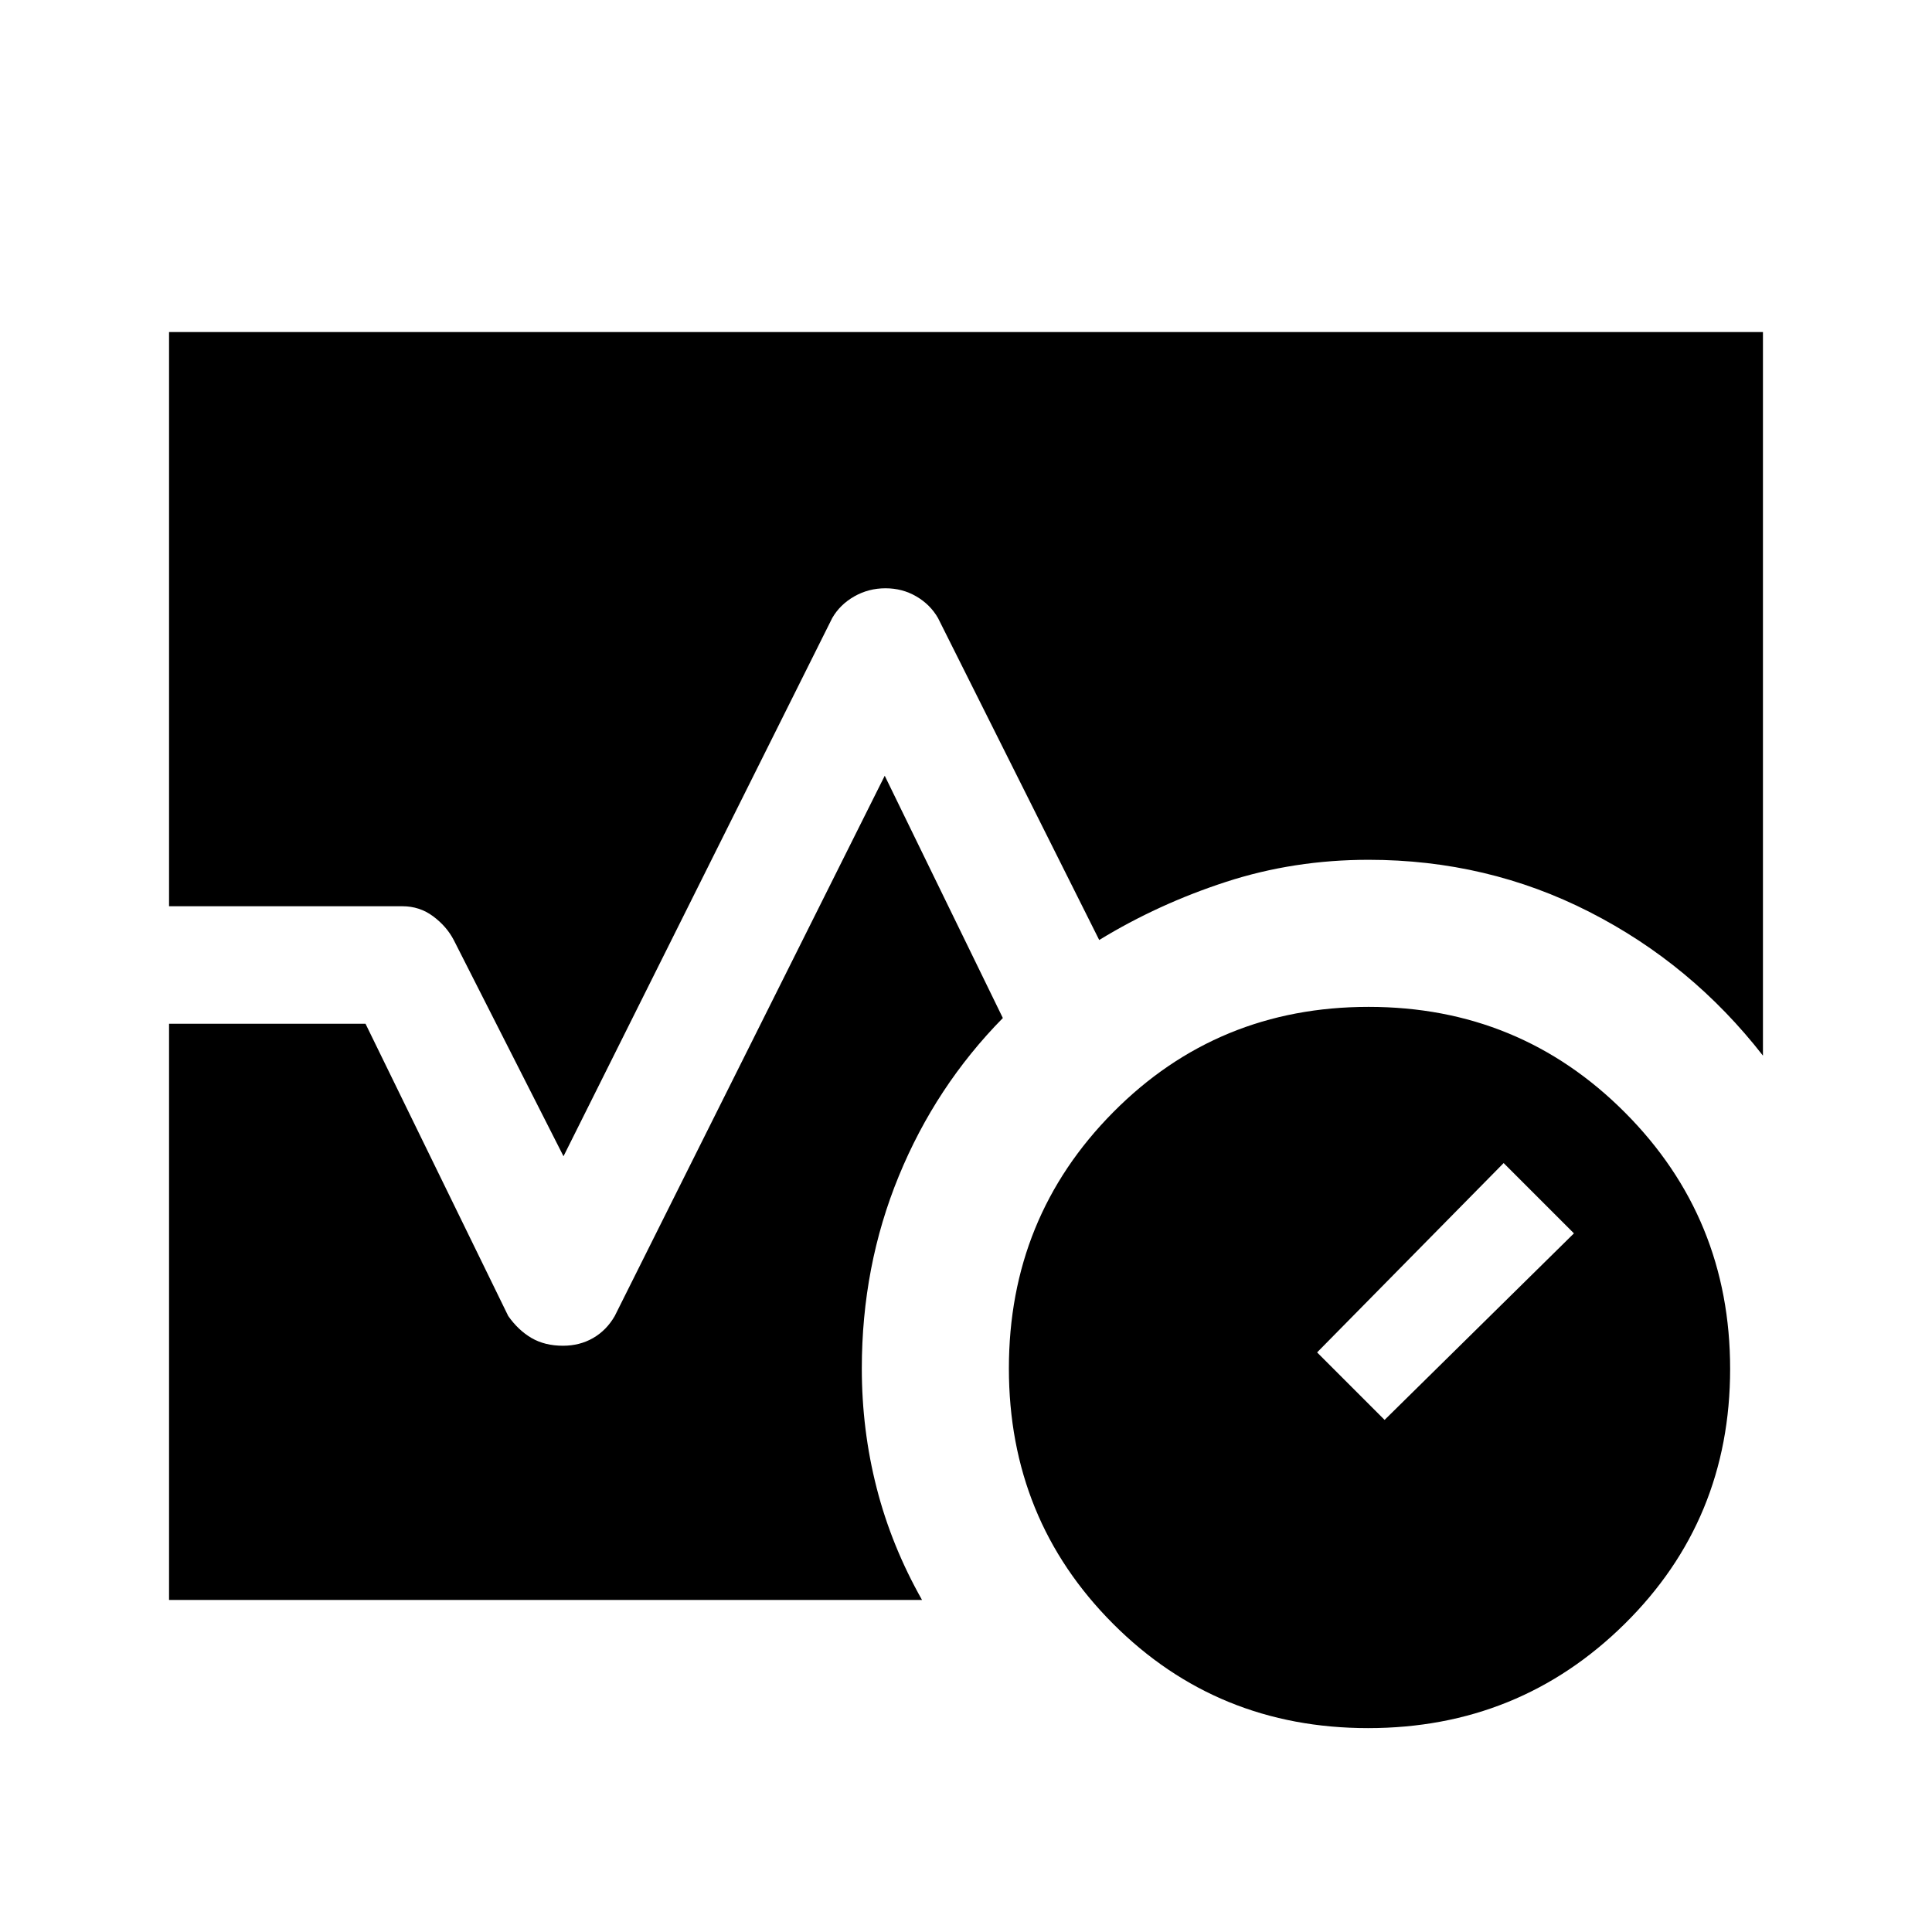 <svg xmlns="http://www.w3.org/2000/svg" height="48" viewBox="0 -960 960 960" width="48"><path d="M679.8-101.31q-75.01 0-126.75-51.87-51.74-51.87-51.74-126.88 0-75.02 51.87-127.32 51.87-52.31 126.88-52.31 75.02 0 127.32 52.44 52.31 52.44 52.31 127.45t-52.44 126.75q-52.44 51.74-127.45 51.74Zm8.2-153.15 94.08-92.69-34.93-34.93L654.46-288 688-254.46ZM84-509.69V-795h792v359.54q-35.46-45.54-86.24-71.42-50.77-25.89-109.76-25.89-37.07 0-70.77 10.96-33.69 10.96-63.04 28.89l-80.11-160q-3.85-6.69-10.77-10.73t-15.32-4.04q-8.4 0-15.5 4.04t-10.95 10.73L280-385.46l-54.54-107.46q-3.56-6.81-10.26-11.79-6.71-4.98-15.2-4.98H84ZM84-165v-286.31h97.62l70.92 145.23q4.99 7.08 11.58 10.93 6.6 3.84 15.6 3.84 8.36 0 15.01-3.84 6.65-3.85 10.73-10.93l134.16-268.46 58.69 120.39q-33.39 33.92-51.73 78.61-18.35 44.7-18.35 95.54 0 30.61 7.39 59.42Q443-191.77 458.15-165H84Z"/></svg>